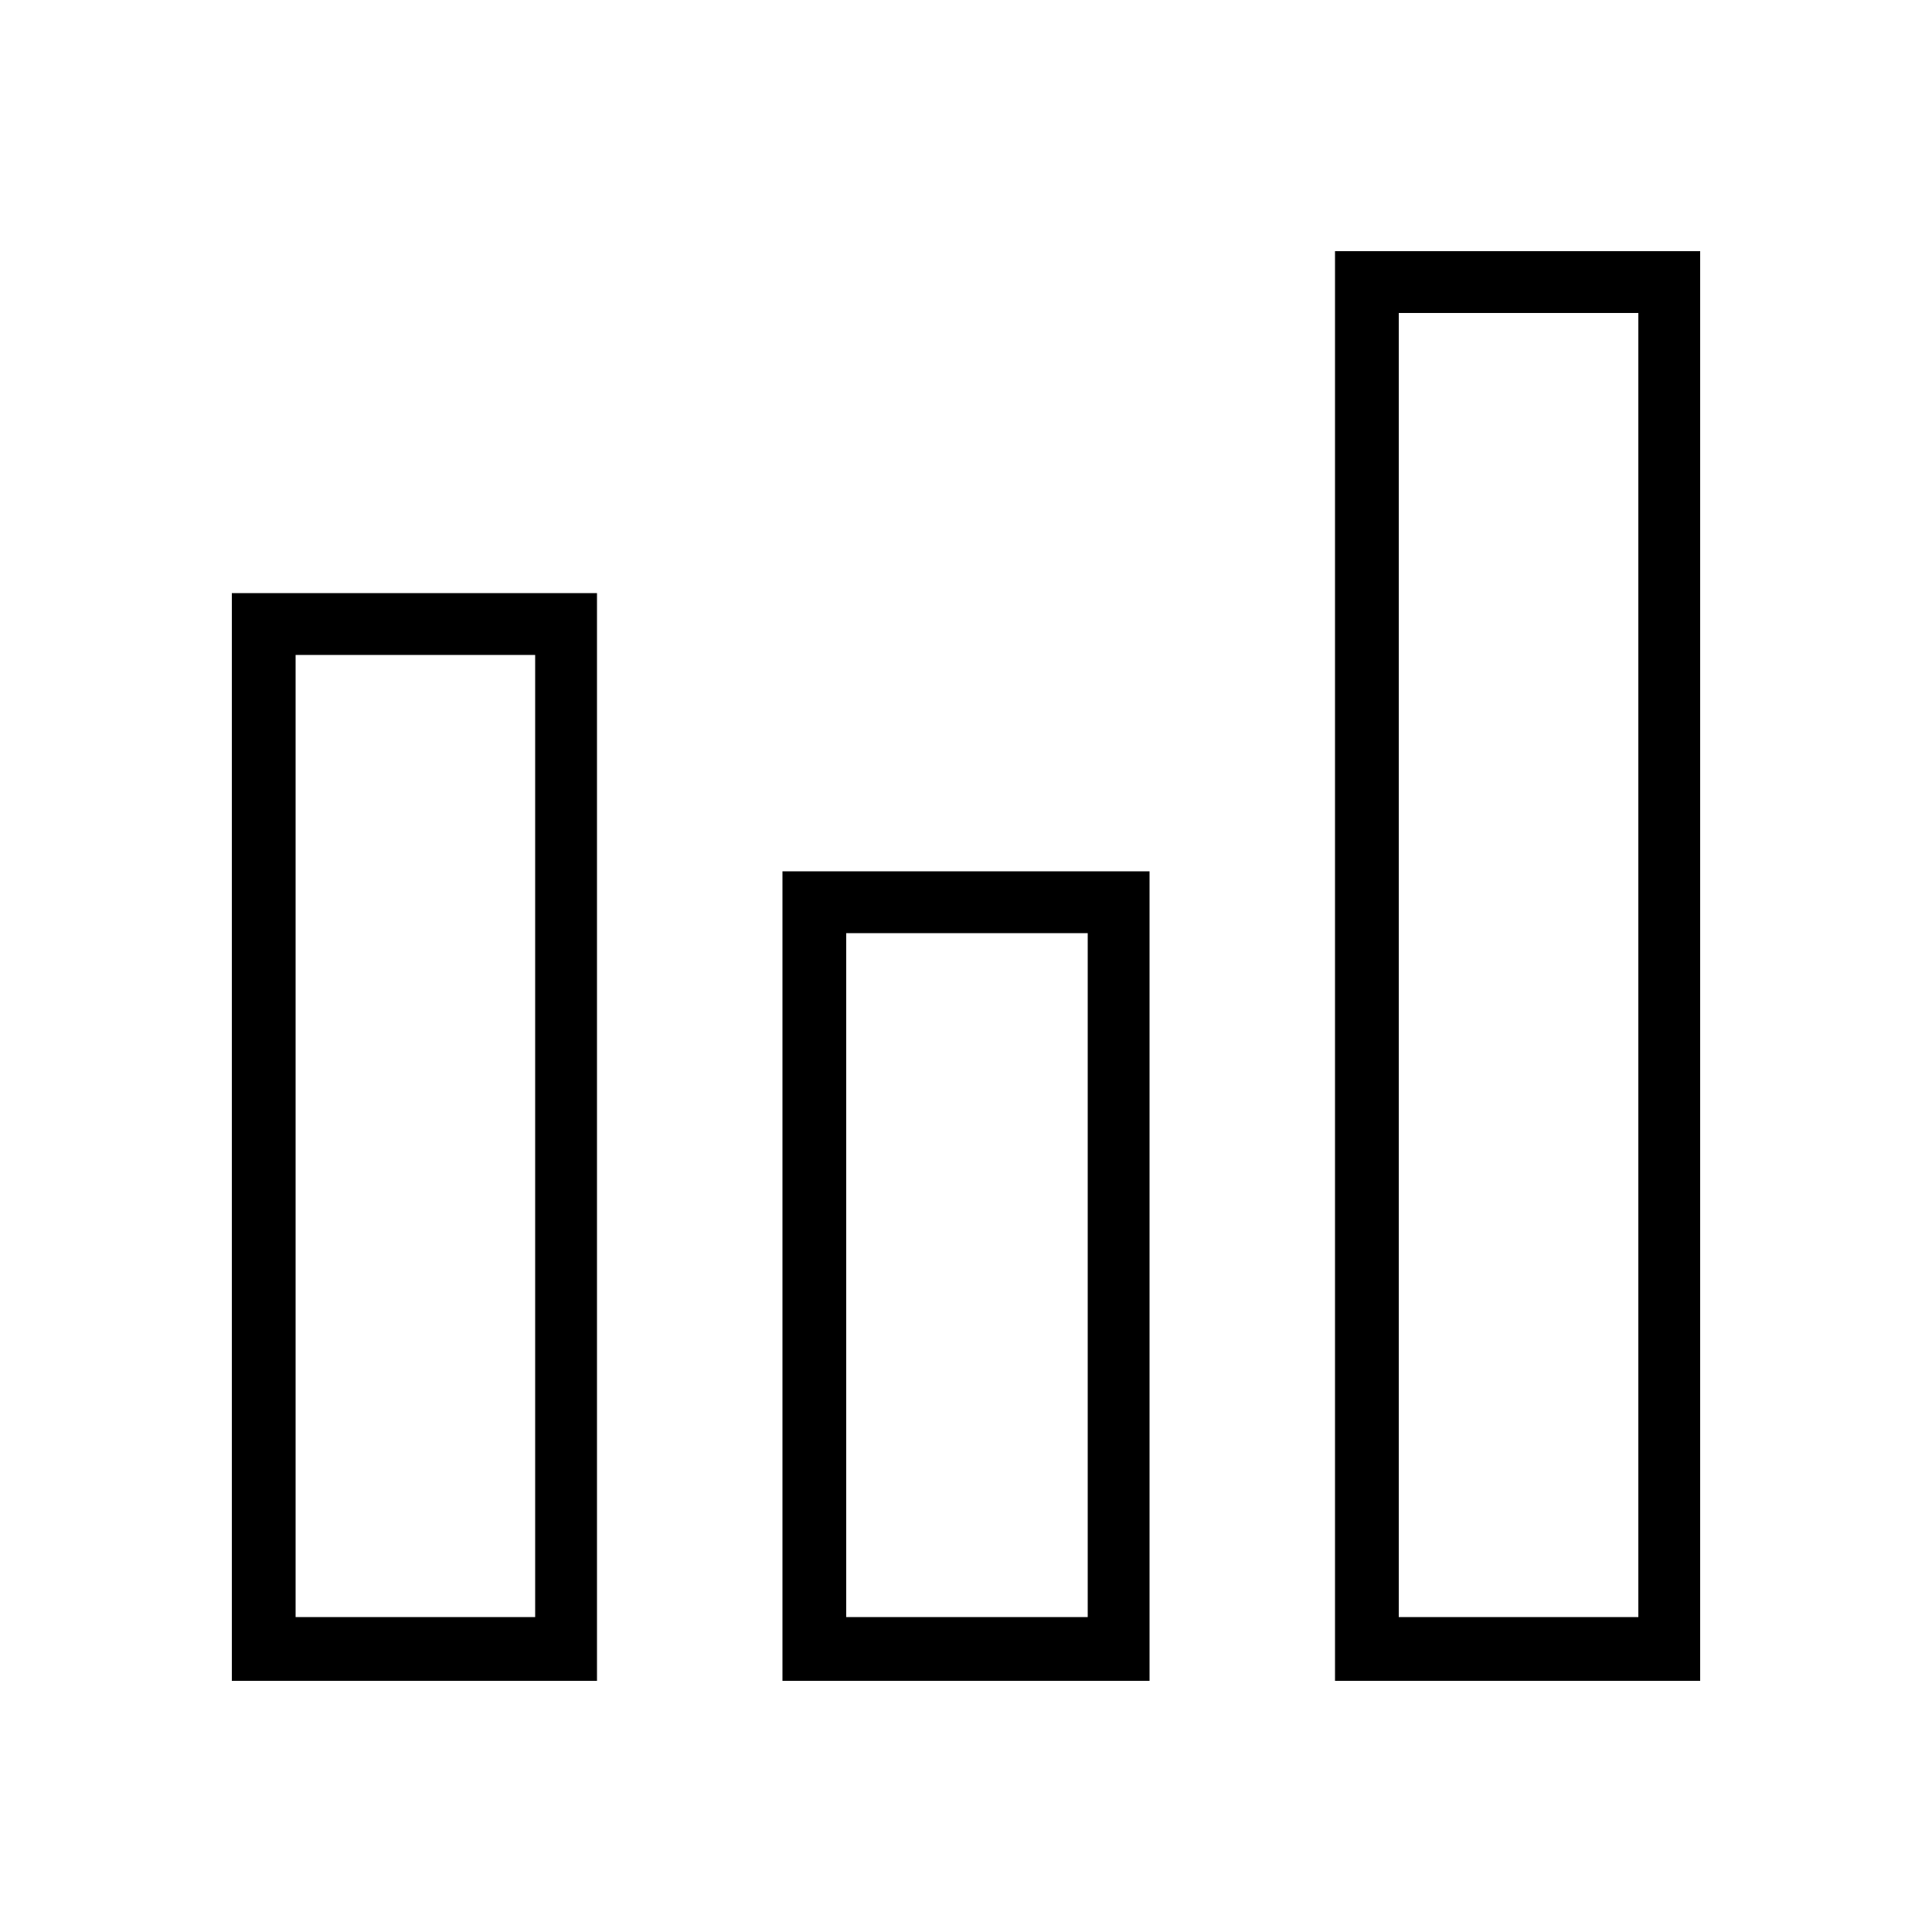 <svg xmlns="http://www.w3.org/2000/svg" width="24" height="24" fill="none" viewBox="0 0 24 24"><path fill="#000" d="M16.584 20.88H21.12V3.12H16.584V20.88ZM2.88 20.88H7.416V7.368H2.88V20.88ZM3.672 20.088V8.136H6.648V20.088H3.672ZM9.72 20.88H14.28V10.824H9.72V20.88ZM10.512 20.088V11.592H13.512V20.088H10.512ZM17.376 20.088V3.888H20.352V20.088H17.376Z"/></svg>